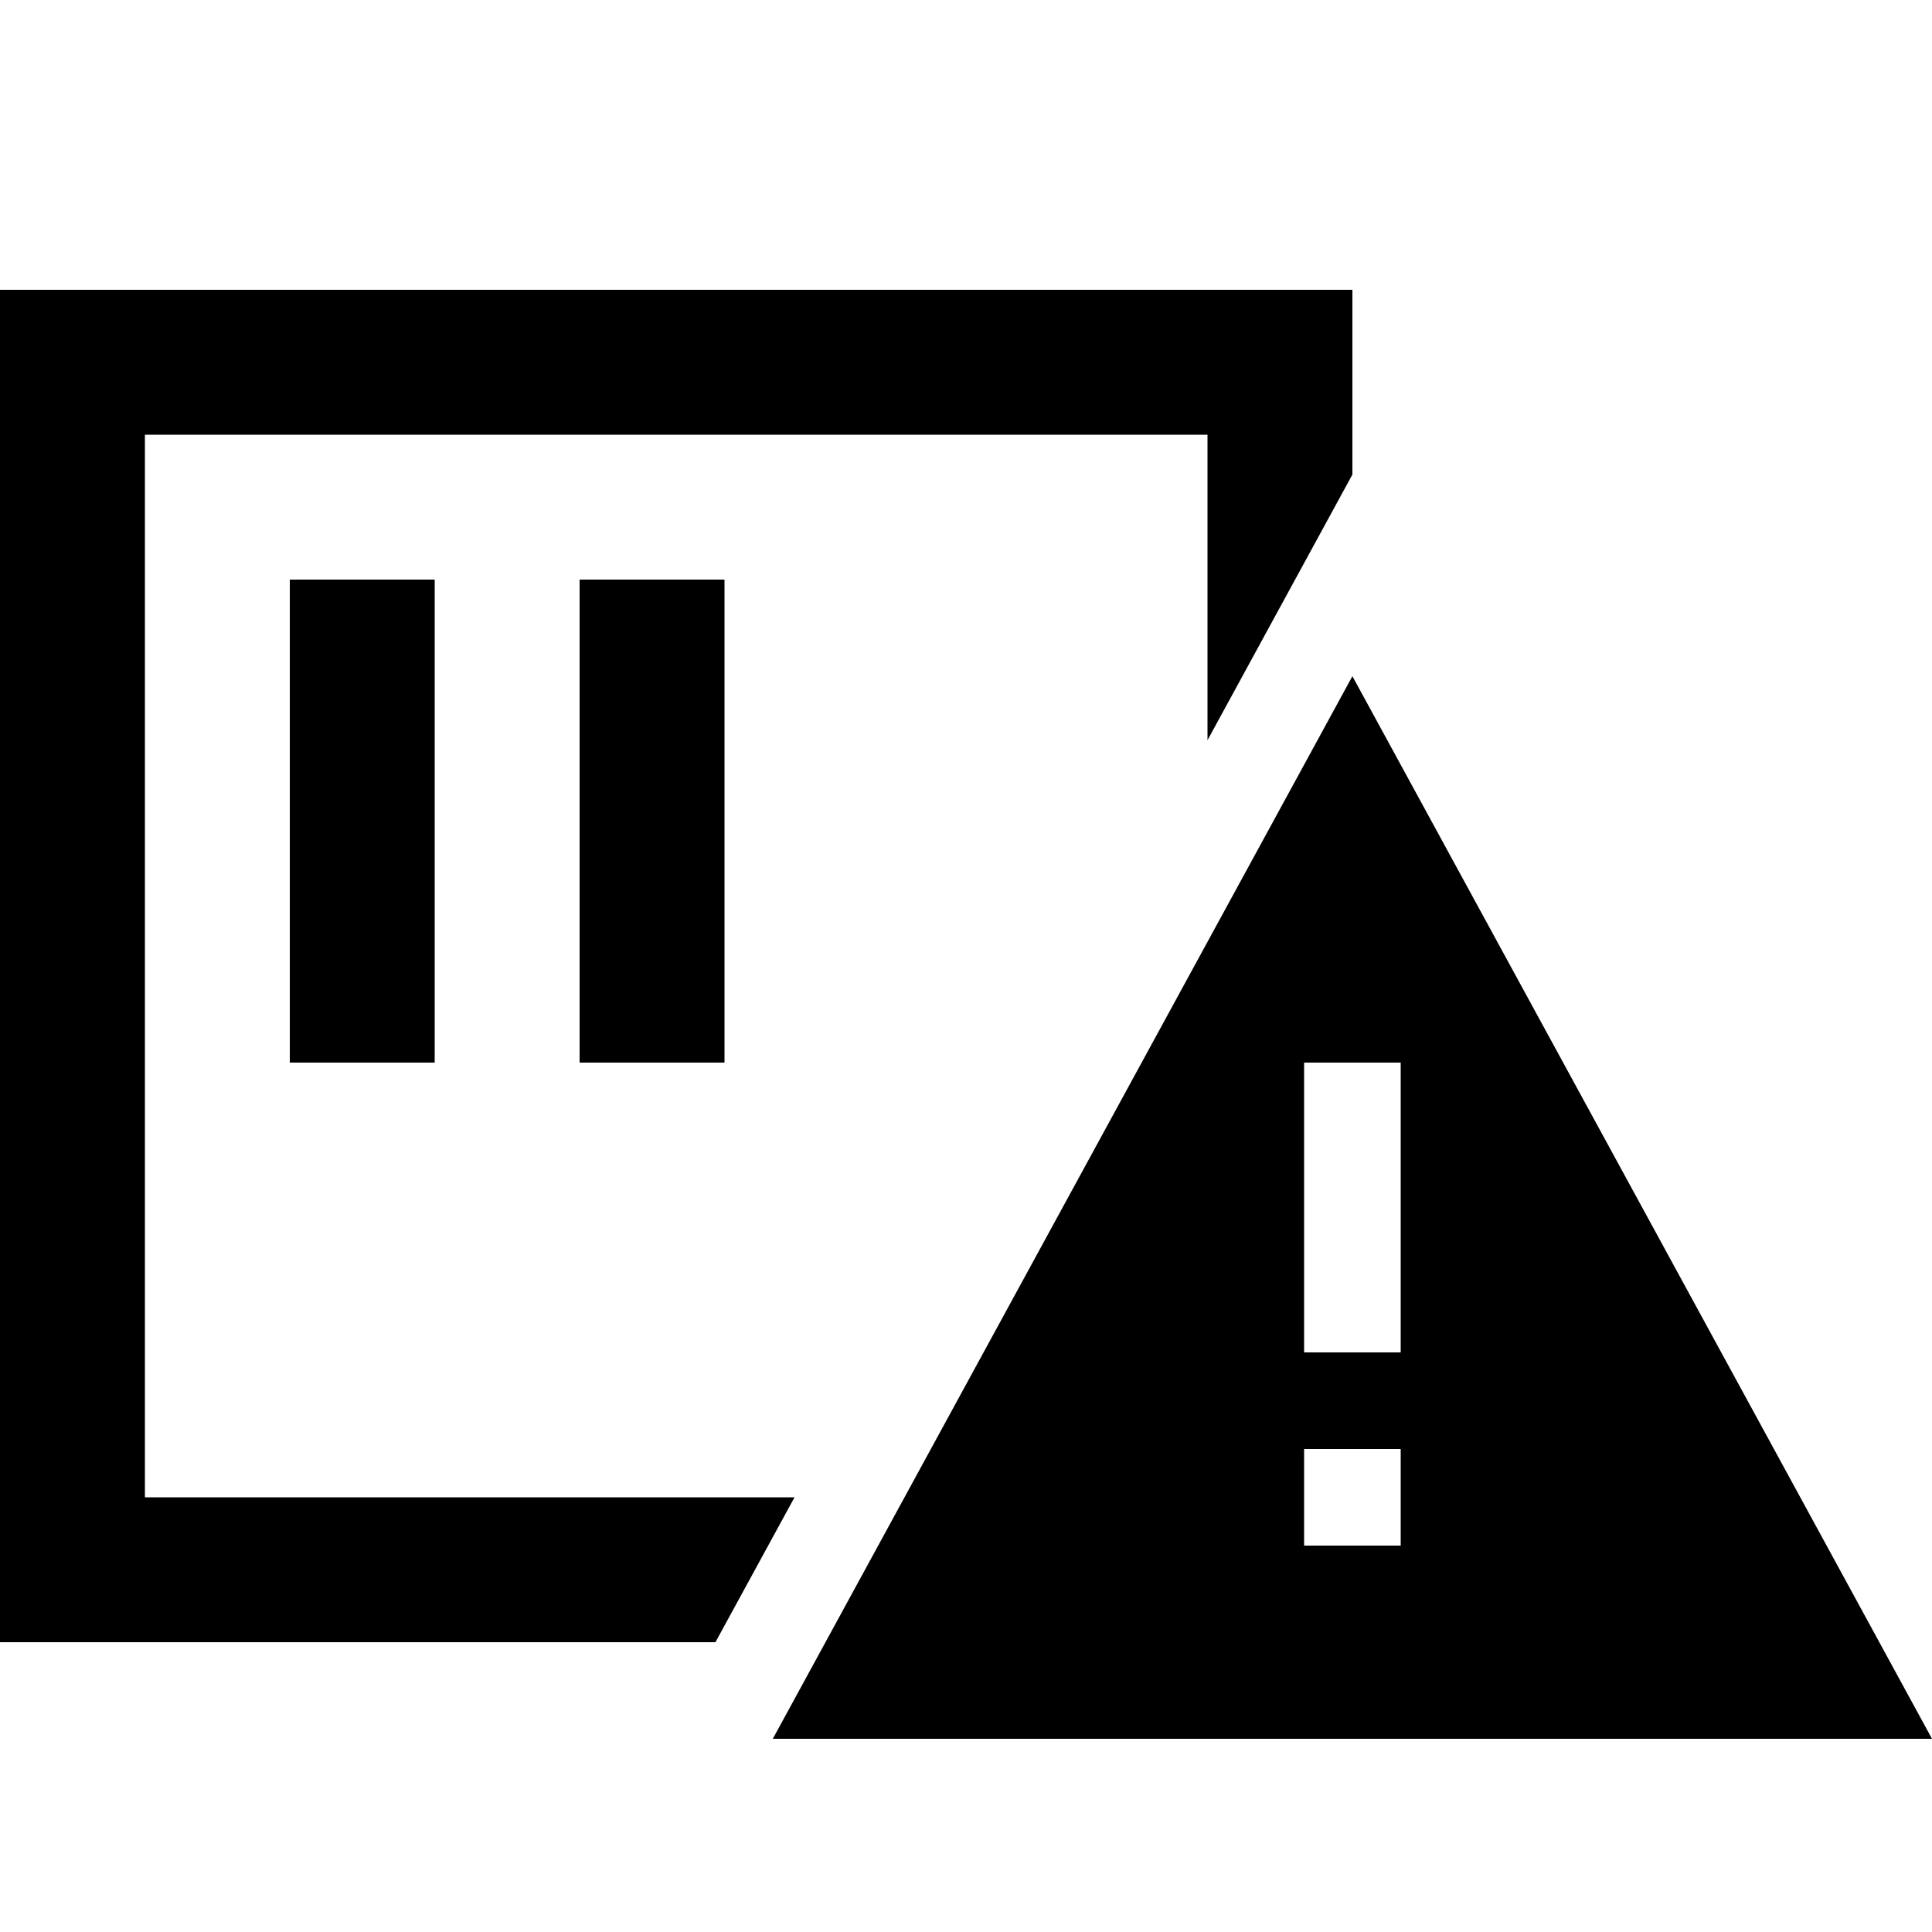 <svg xmlns="http://www.w3.org/2000/svg" width="24" height="24" viewBox="0 0 640 512">
    <path d="M48 80l352 0 0 101.2 48-88L448 80l0-48-48 0L48 32 0 32 0 80 0 432l0 48 48 0 189 0 26.2-48L48 432 48 80zm96 72l0-24-48 0 0 24 0 112 0 24 48 0 0-24 0-112zm96 0l0-24-48 0 0 24 0 112 0 24 48 0 0-24 0-112zm208 8L256 512l384 0L448 160zm16 144l0 64 0 16-32 0 0-16 0-64 0-16 32 0 0 16zM432 416l32 0 0 32-32 0 0-32z"/>
</svg>